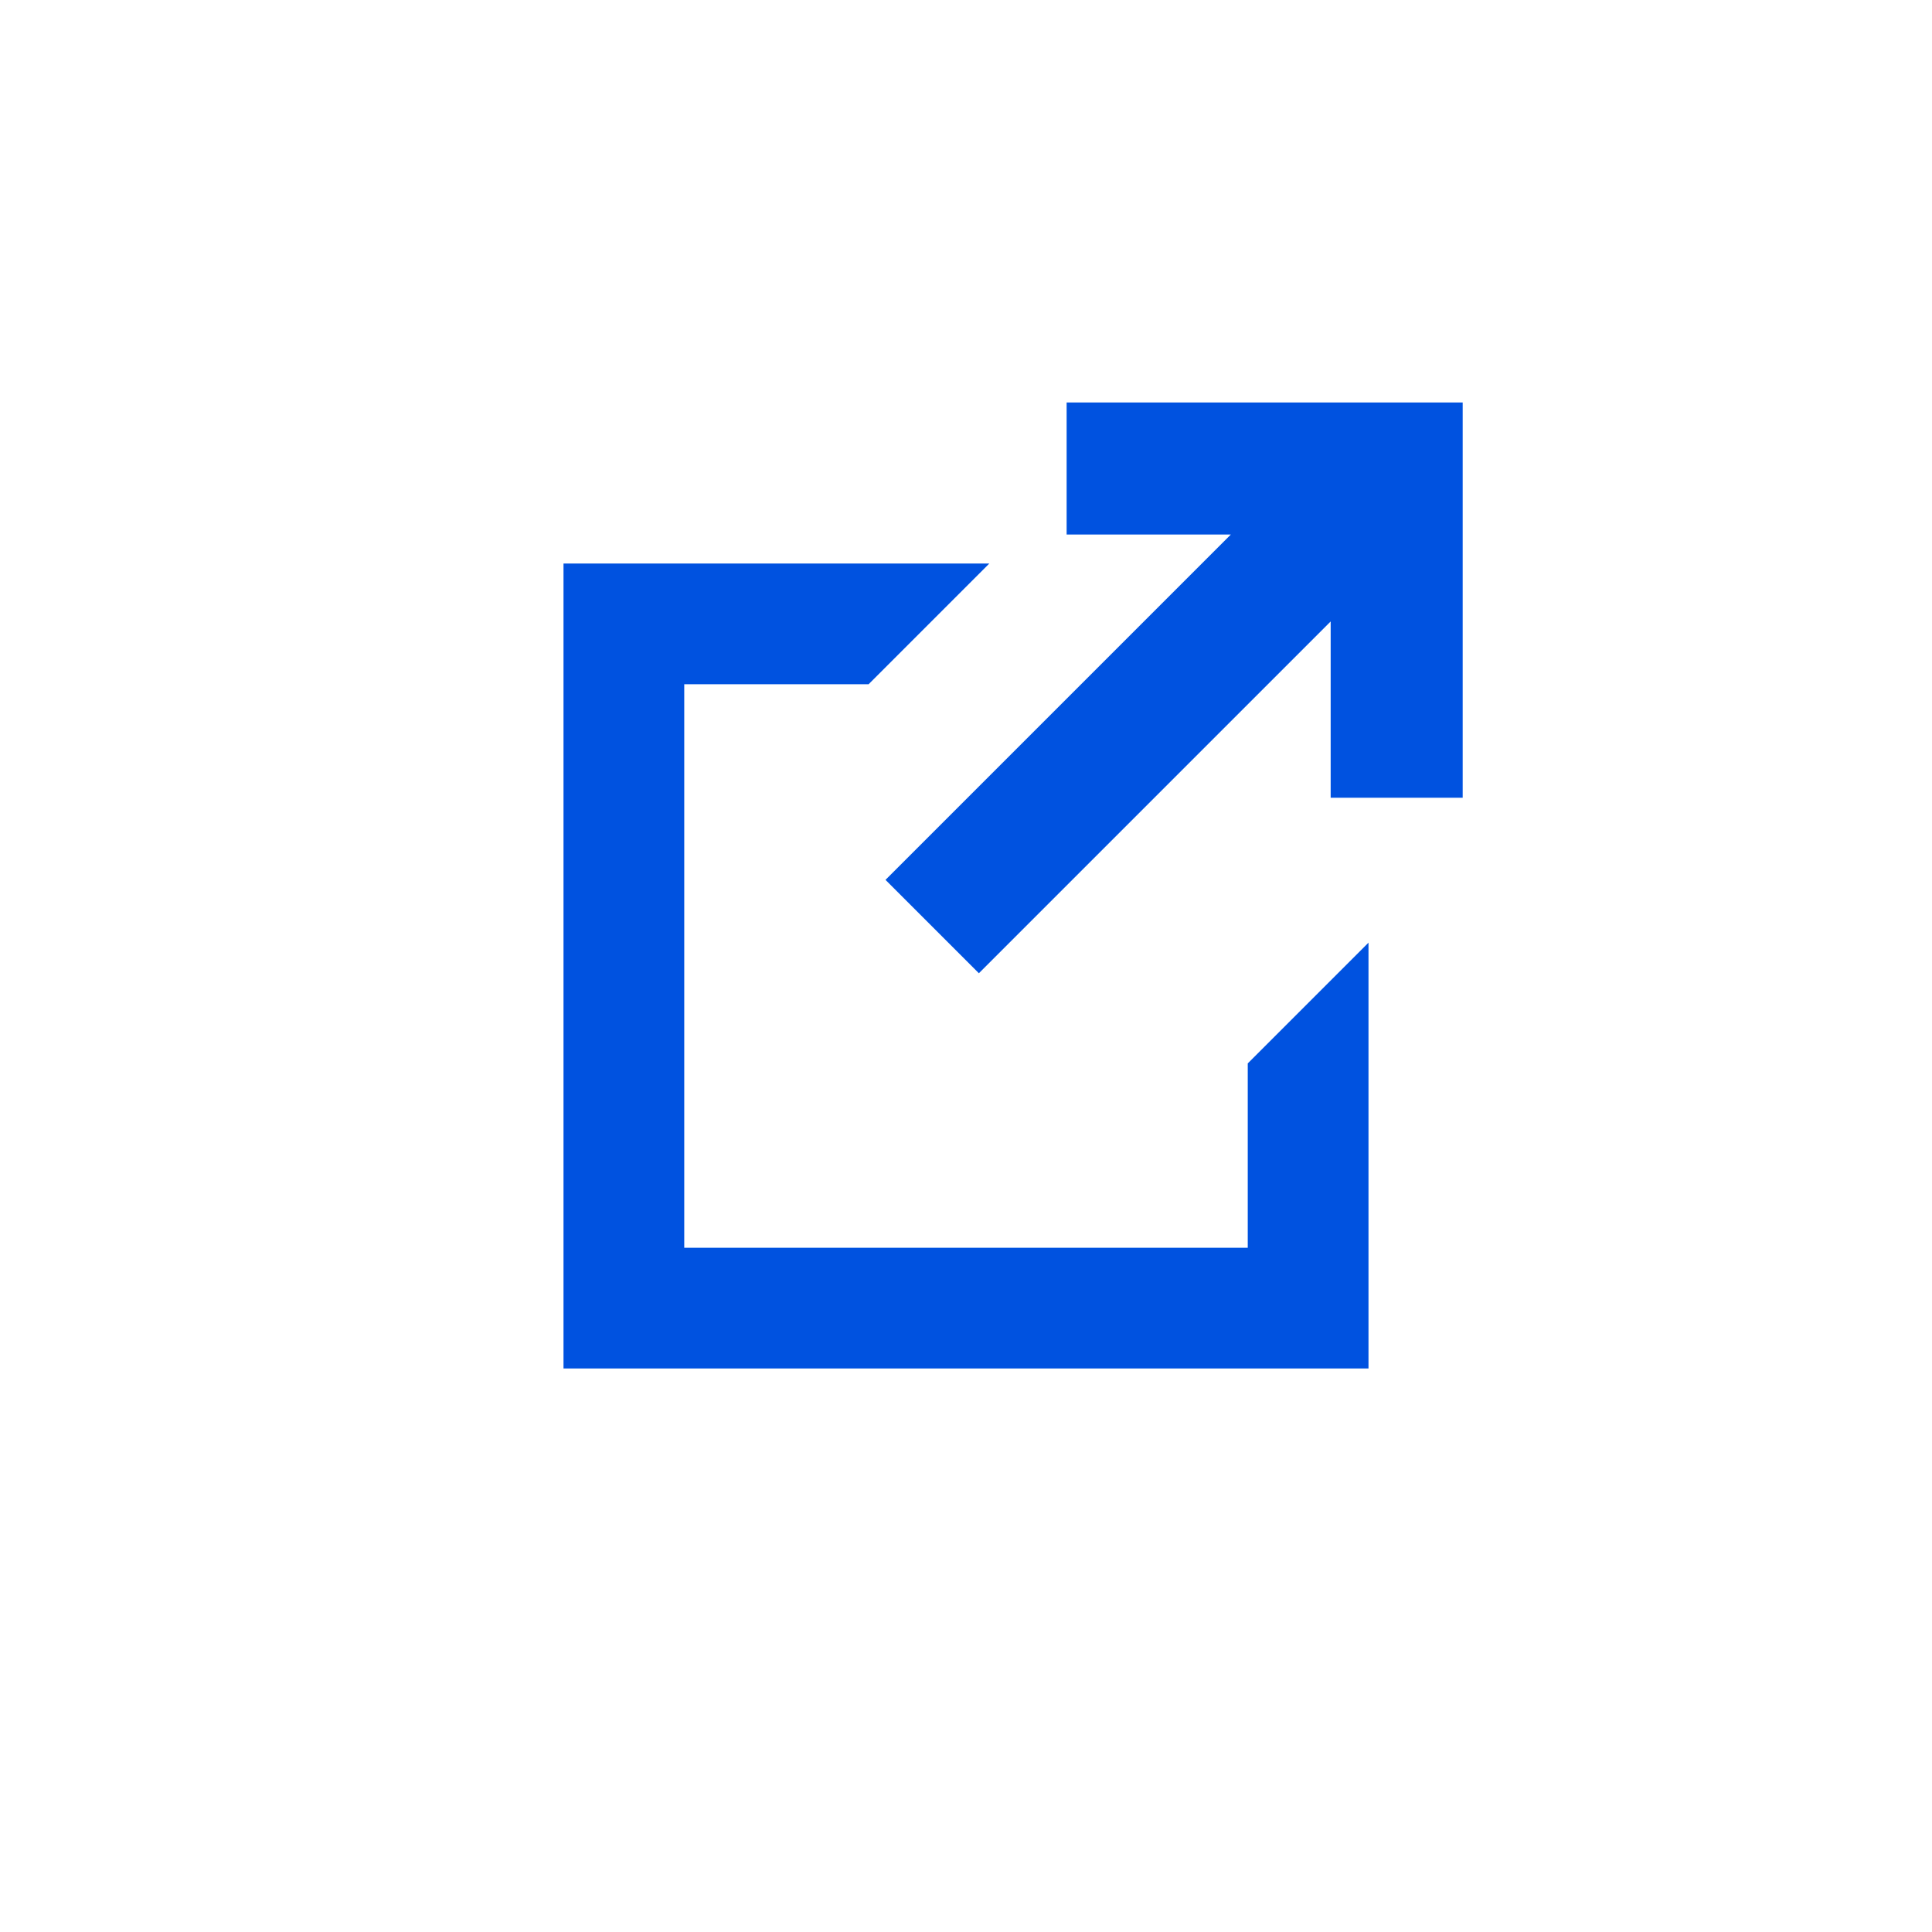 <svg id="89d3e57a-e18e-449e-b1e9-21732a887325" data-name="Layer 1" xmlns="http://www.w3.org/2000/svg" viewBox="0 0 24 24"><defs><style>.\38 68a9638-4c54-44fe-8293-adc7f56ff13d{fill:#0052e0;fill-rule:evenodd;}</style></defs><title>icon_externallink_</title><path class="868a9638-4c54-44fe-8293-adc7f56ff13d" d="M12.29,7l-1.5,1.5H8.5v7h7V13.21l1.5-1.5V17H7V7Zm3-.36H13.25V5h4.92V9.91H16.53V7.72l-4.37,4.37L11,10.93Z"/></svg>